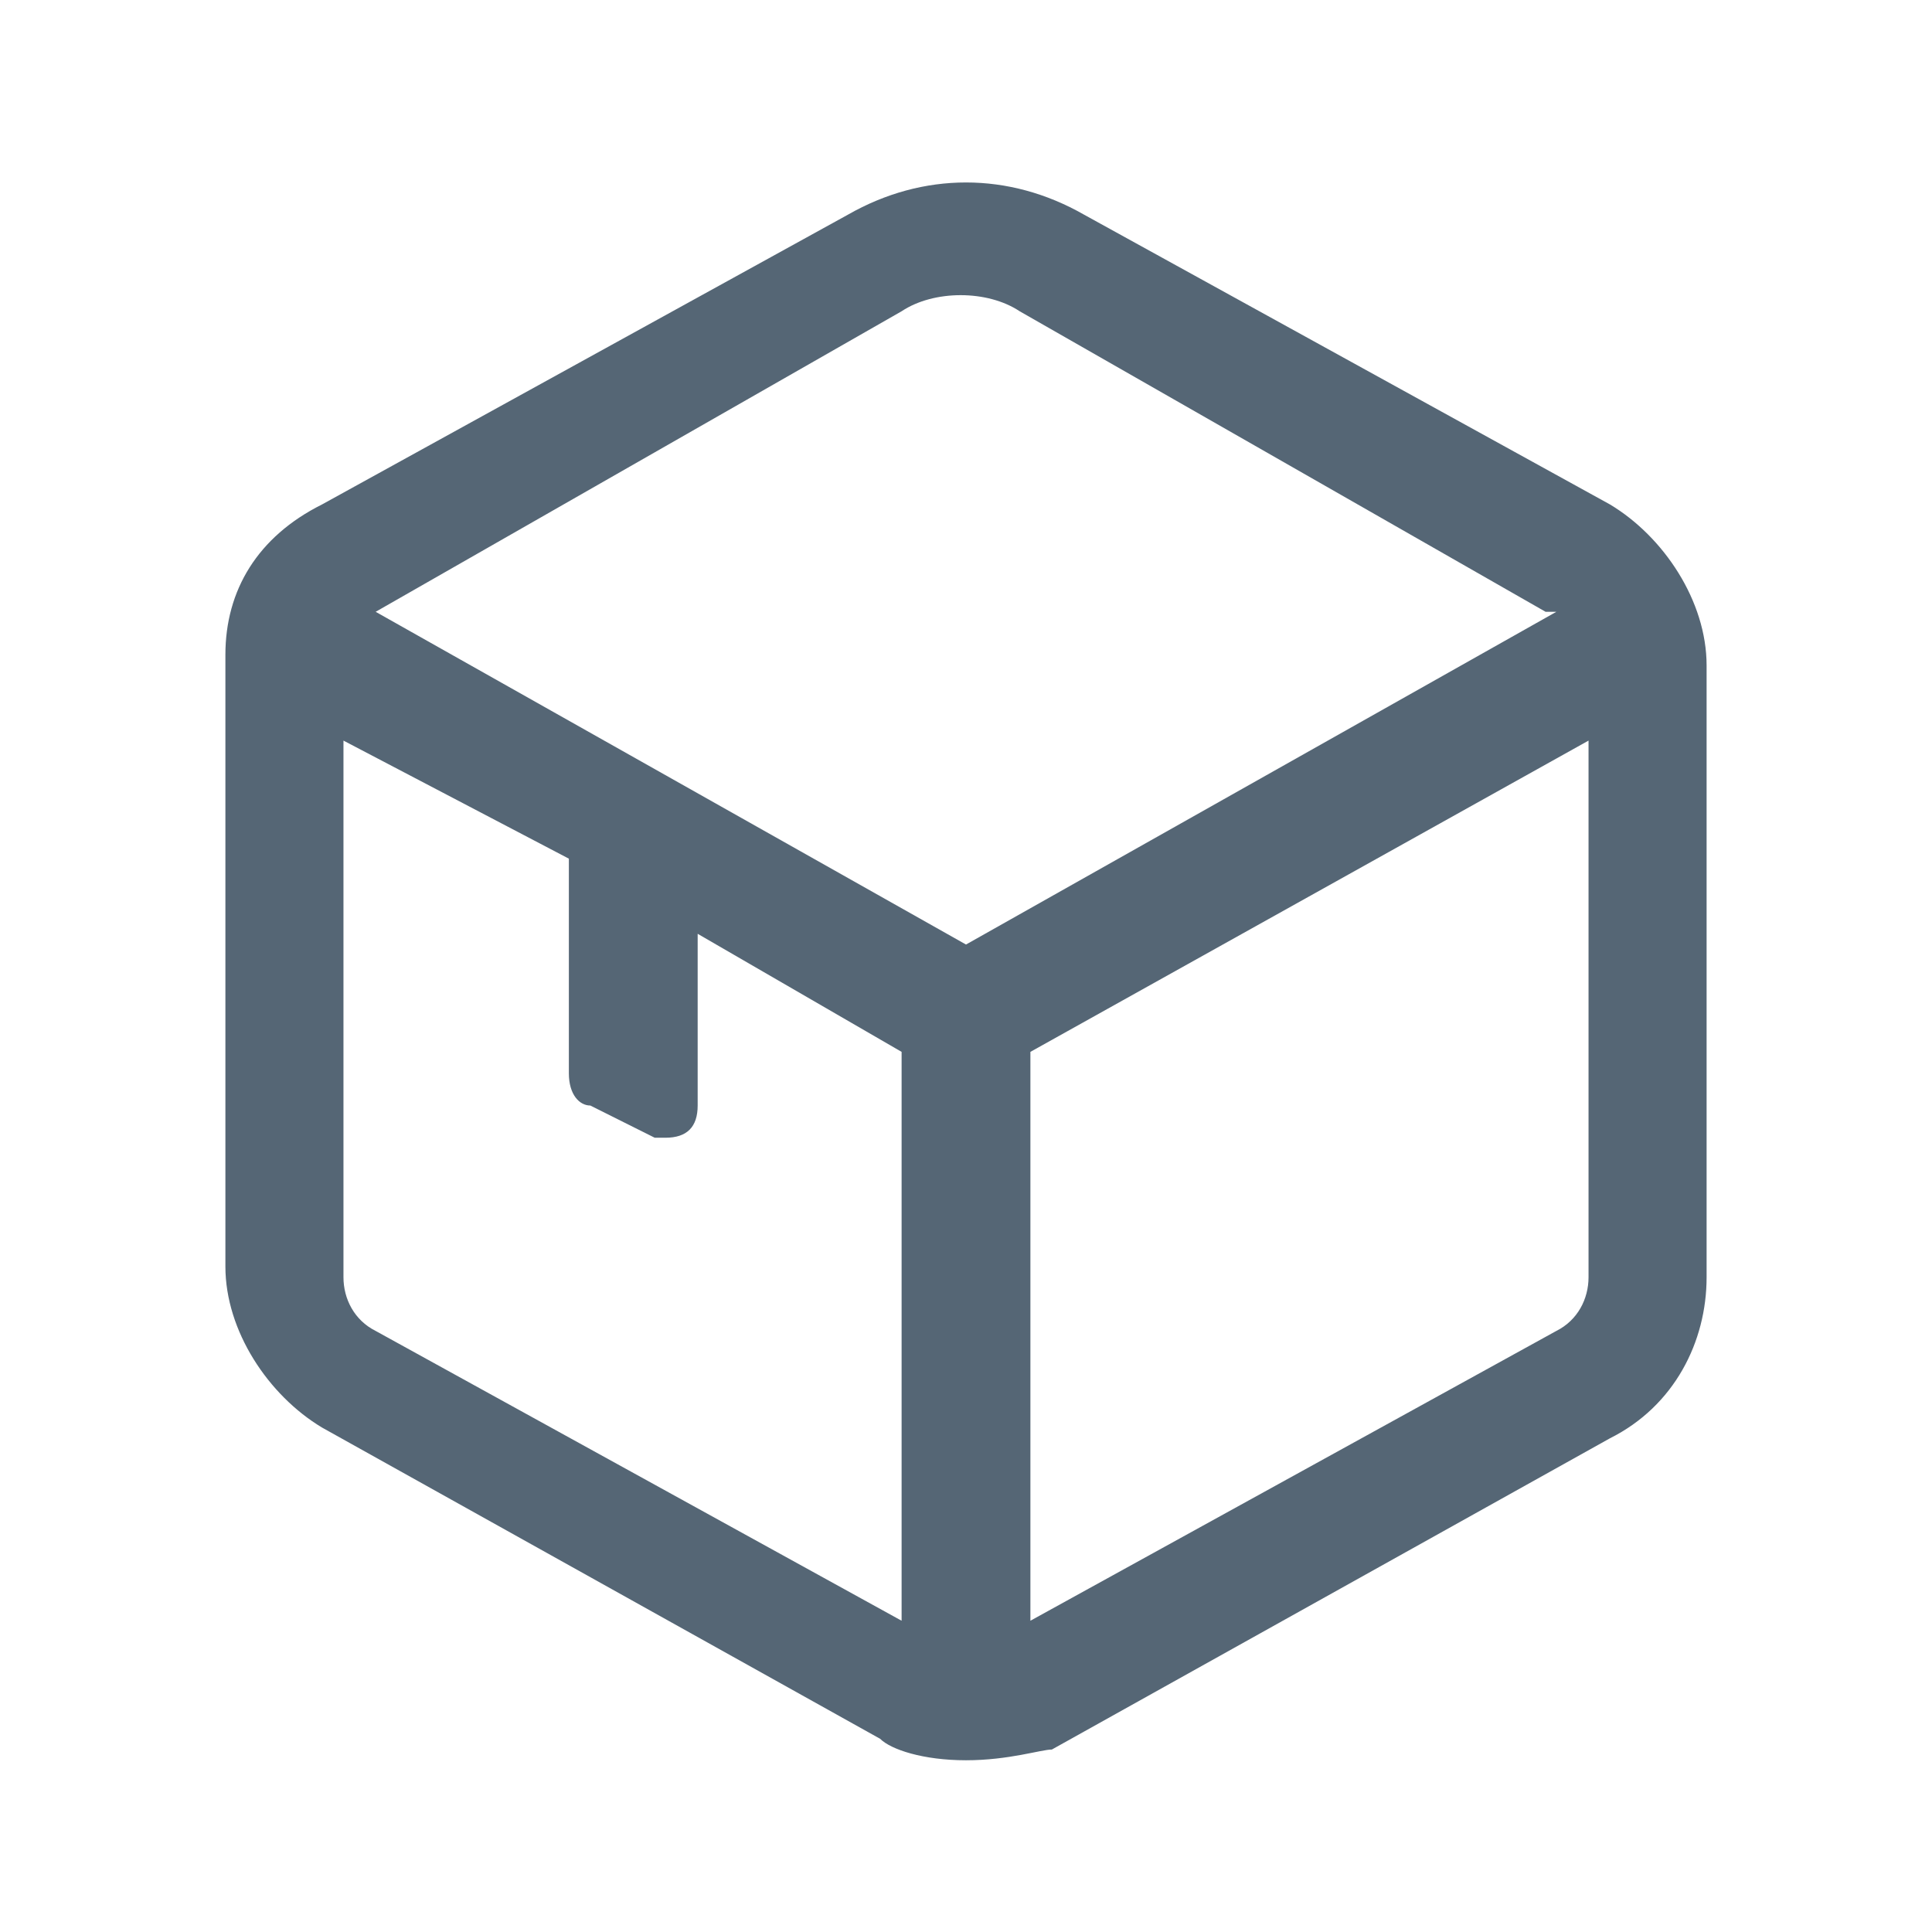 <?xml version="1.0" encoding="utf-8"?>
<!-- Generator: Adobe Illustrator 22.1.0, SVG Export Plug-In . SVG Version: 6.00 Build 0)  -->
<svg version="1.1" id="图层_1" xmlns="http://www.w3.org/2000/svg" xmlns:xlink="http://www.w3.org/1999/xlink" x="0px" y="0px"
	 viewBox="0 0 18 18" style="enable-background:new 0 0 18 18;" xml:space="preserve">
<style type="text/css">
	.st0{clip-path:url(#SVGID_2_);}
	.st1{clip-path:url(#SVGID_4_);fill:#556675;}
</style>
<g>
	<defs>
		<path id="SVGID_1_" d="M3.5,5.7L9,8.8l5.5-3.1c0,0,0,0-0.1,0L9.5,2.9c-0.3-0.2-0.8-0.2-1.1,0L3.5,5.7C3.5,5.7,3.5,5.7,3.5,5.7z
			 M9,16.4c-0.4,0-0.7-0.1-0.8-0.2L3,13.3c-0.5-0.3-0.9-0.9-0.9-1.5V6.1C2.1,5.5,2.4,5,3,4.7l4.9-2.7c0.7-0.4,1.5-0.4,2.2,0L15,4.7
			c0.5,0.3,0.9,0.9,0.9,1.5v5.7c0,0.6-0.3,1.2-0.9,1.5l-5.2,2.9C9.7,16.3,9.4,16.4,9,16.4z M9.6,15.1l4.9-2.7
			c0.2-0.1,0.3-0.3,0.3-0.5v-5L9.6,9.8V15.1z M6.5,8.7v1.6c0,0.2-0.1,0.3-0.3,0.3c0,0-0.1,0-0.1,0l-0.6-0.3c-0.1,0-0.2-0.1-0.2-0.3
			V8L3.2,6.9v5c0,0.2,0.1,0.4,0.3,0.5l4.9,2.7V9.8L6.5,8.7z"/>
	</defs>
	<clipPath id="SVGID_2_">
		<use xlink:href="#SVGID_1_"  style="overflow:visible;"/>
	</clipPath>
	<g class="st0">
		<defs>
			<rect id="SVGID_3_" x="-24" y="-476" width="1360" height="845"/>
		</defs>
		<clipPath id="SVGID_4_">
			<use xlink:href="#SVGID_3_"  style="overflow:visible;"/>
		</clipPath>
		<rect x="-2.9" y="-3.4" class="st1" width="23.8" height="24.8"/>
	</g>
</g>
</svg>
